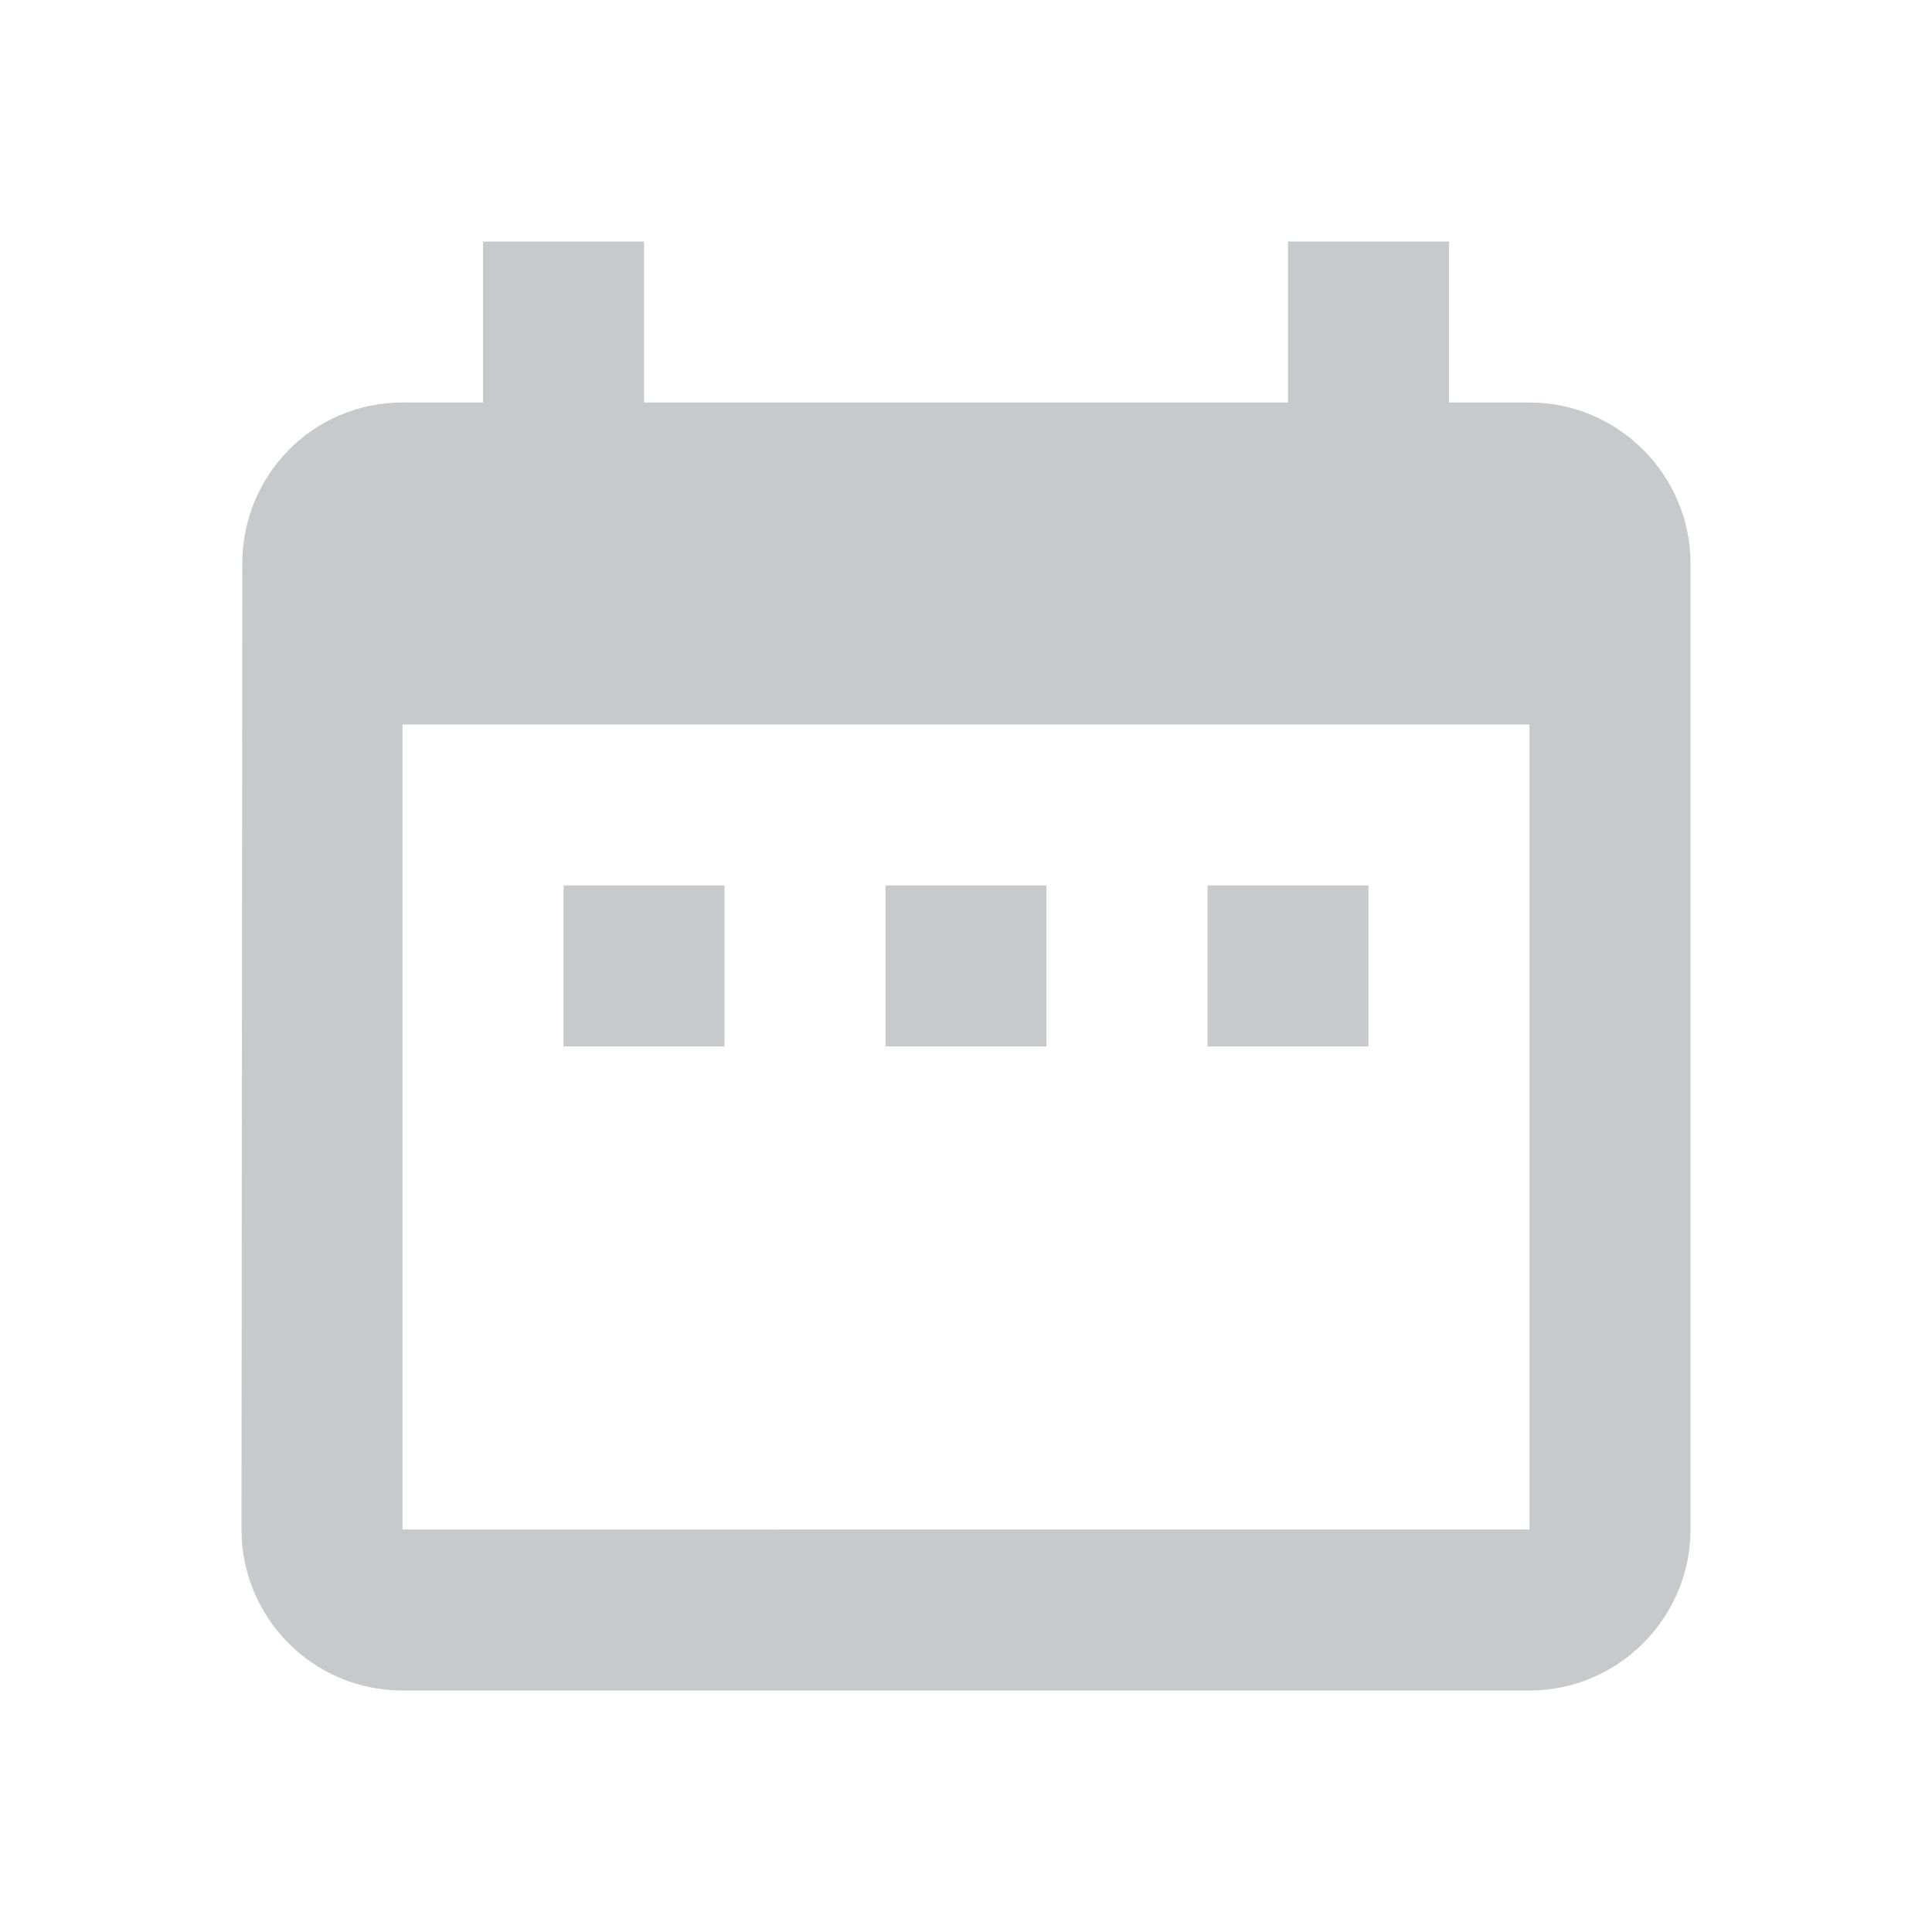 <svg xmlns="http://www.w3.org/2000/svg" width="48" height="48" viewBox="0 0 48 48" class="injected-svg Icon--xsmall v-middle" data-src="https://dashboard-cdn.rebrandly.com/styleguide-assets/icons/ic-calendar.svg" xmlns:xlink="http://www.w3.org/1999/xlink" fill="#c7c9cb"><g><g><path d="M18 22h-4v4h4v-4zm8 0h-4v4h4v-4zm8 0h-4v4h4v-4zm4-12h-2V6h-4v4H16V6h-4v4h-2c-2.22 0-3.98 1.8-3.98 4L6 38c0 2.2 1.78 4 4 4h28c2.2 0 4-1.8 4-4V14c0-2.2-1.8-4-4-4zm0 28H10V18h28v20z"></path></g></g></svg>
